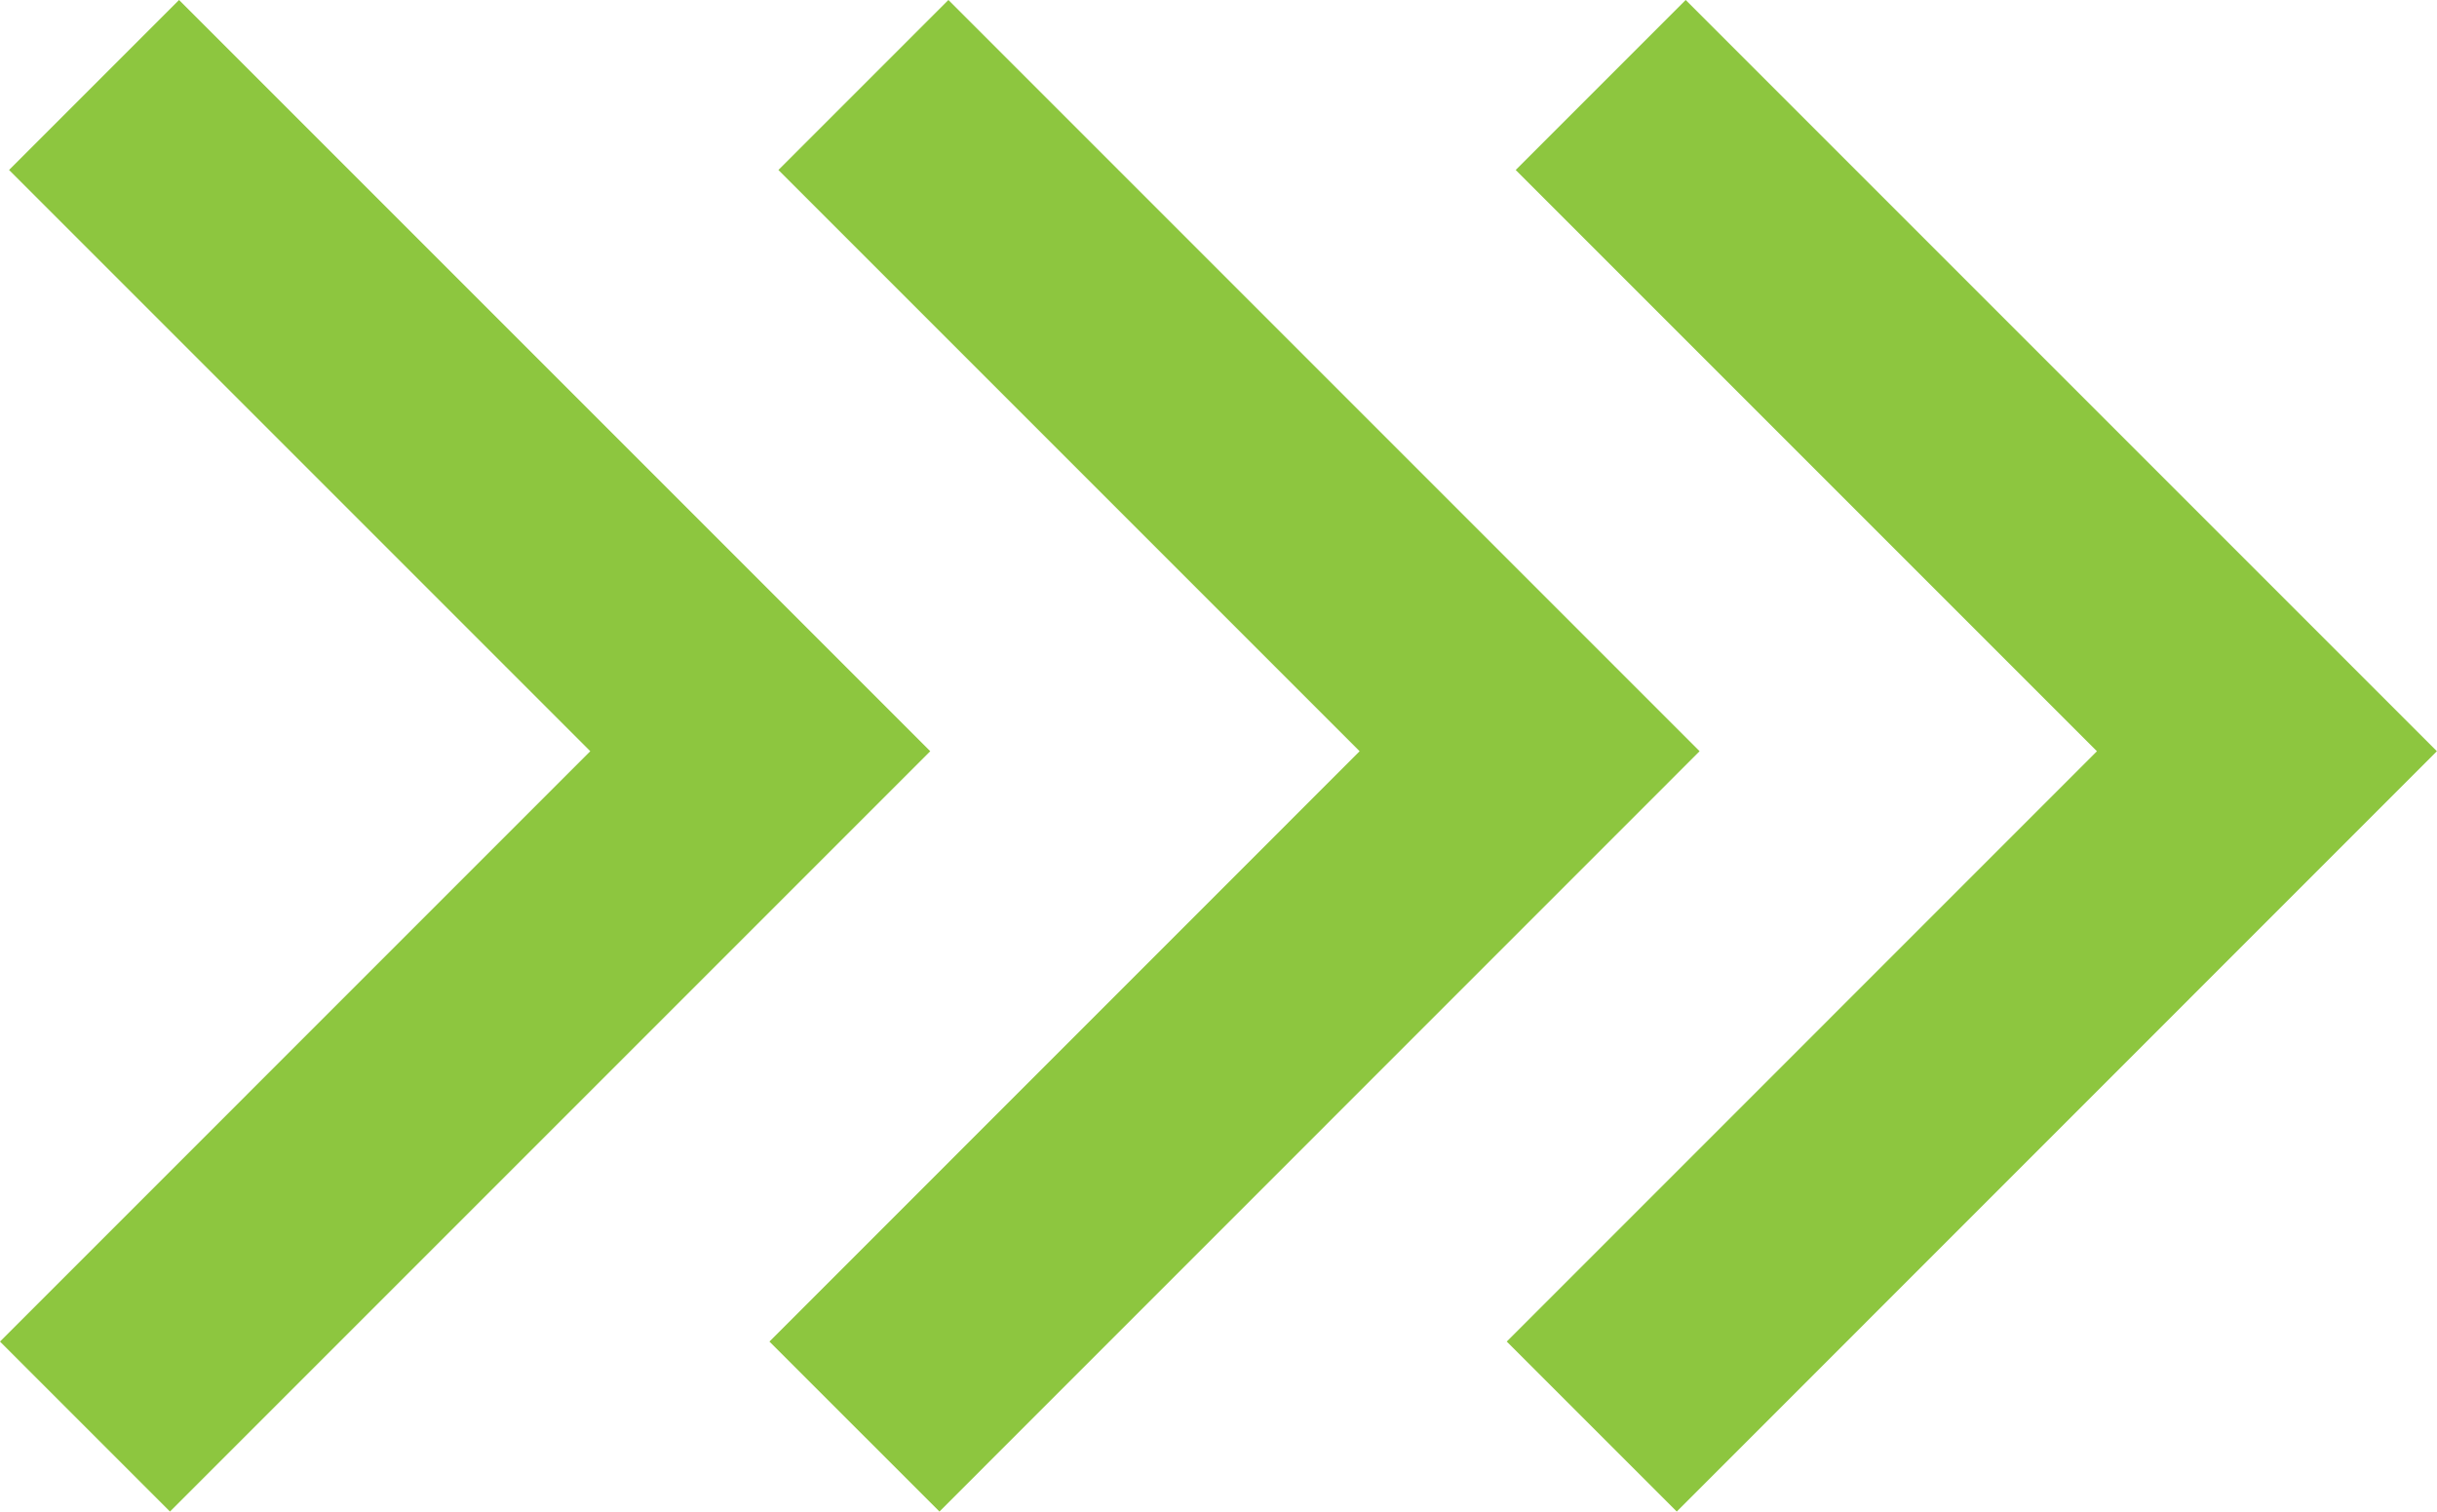 <svg xmlns="http://www.w3.org/2000/svg" width="18.784" height="11.65" viewBox="0 0 18.784 11.65">
  <g>
    <polyline points="6.586 10.995 11.79 5.79 6.655 0.655" fill="none" stroke="#8dc63f" stroke-miterlimit="10" stroke-width="1.853"/>
    <polyline points="12.269 10.995 17.473 5.79 12.338 0.655" fill="none" stroke="#8dc63f" stroke-miterlimit="10" stroke-width="1.853"/>
    <polyline points="0.655 10.995 5.86 5.79 0.725 0.655" fill="none" stroke="#8dc63f" stroke-miterlimit="10" stroke-width="1.853"/>
  </g>
</svg>
